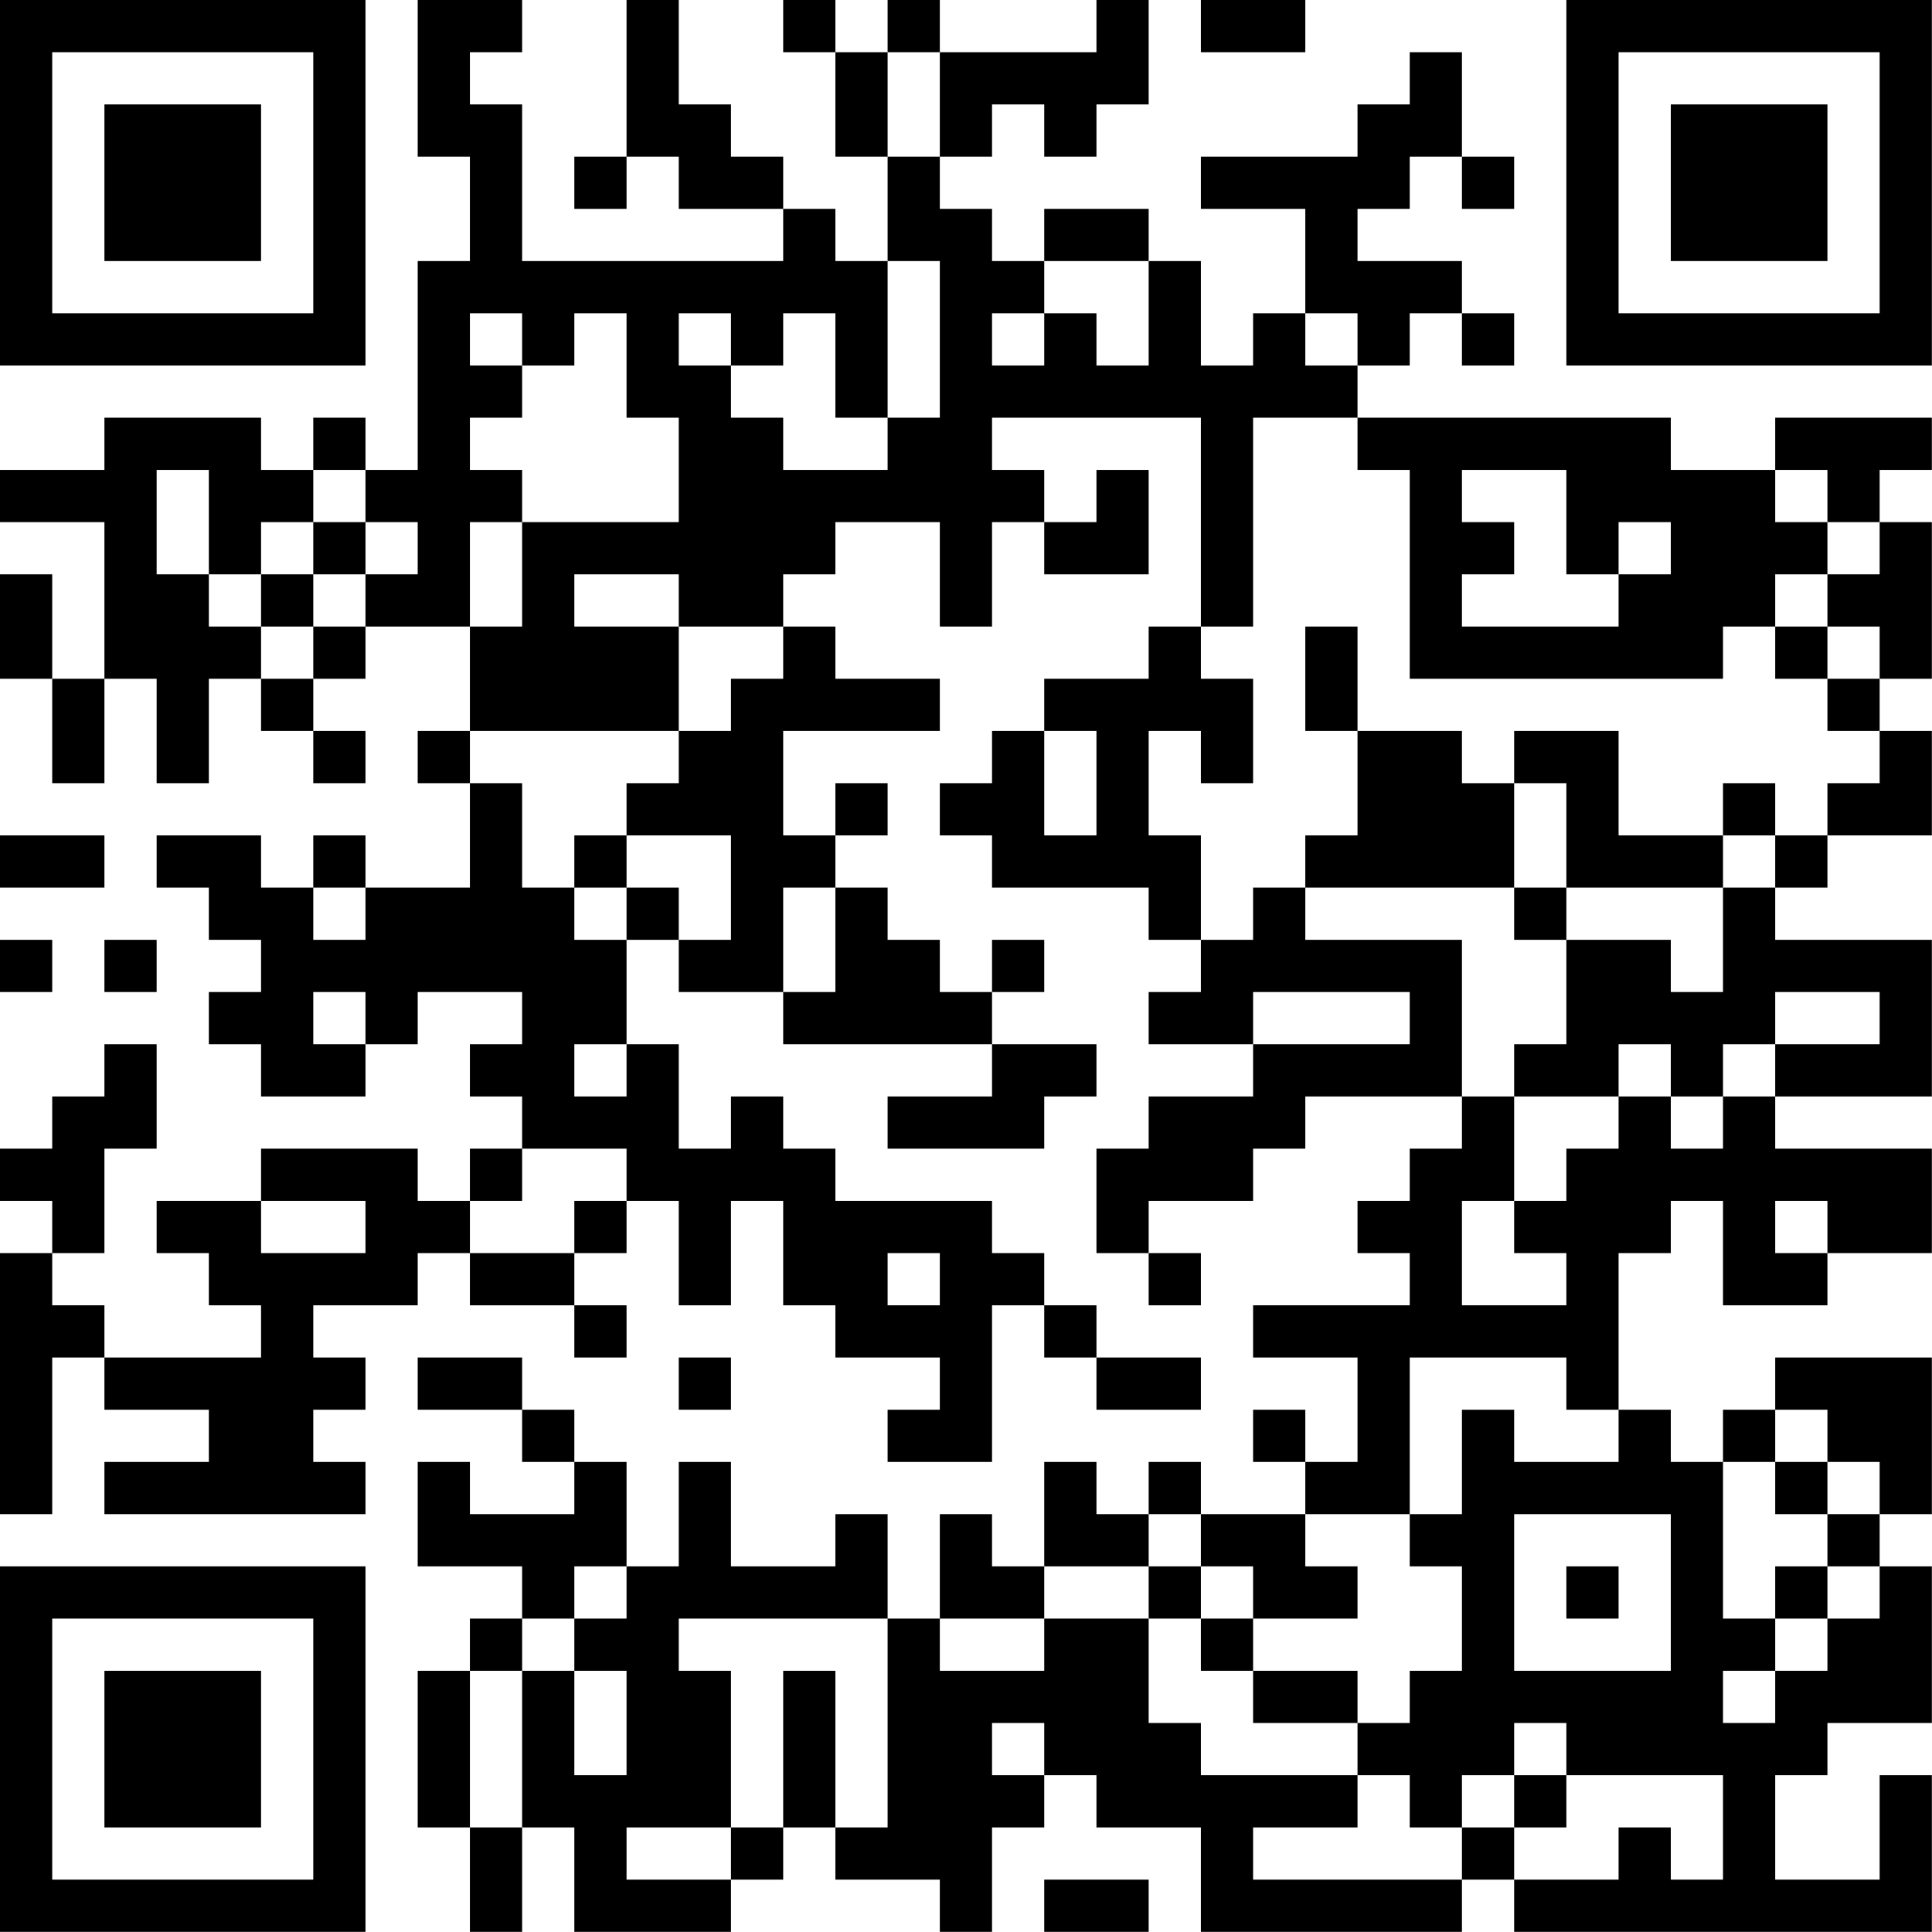 <?xml version="1.0" encoding="UTF-8"?>
<svg xmlns="http://www.w3.org/2000/svg" version="1.1" width="200" height="200" viewBox="0 0 200 200"><rect x="0" y="0" width="200" height="200" fill="#ffffff"/><g transform="scale(5.405)"><g transform="translate(0,0)"><path fill-rule="evenodd" d="M8 0L8 3L9 3L9 5L8 5L8 9L7 9L7 8L6 8L6 9L5 9L5 8L2 8L2 9L0 9L0 10L2 10L2 13L1 13L1 11L0 11L0 13L1 13L1 15L2 15L2 13L3 13L3 15L4 15L4 13L5 13L5 14L6 14L6 15L7 15L7 14L6 14L6 13L7 13L7 12L9 12L9 14L8 14L8 15L9 15L9 17L7 17L7 16L6 16L6 17L5 17L5 16L3 16L3 17L4 17L4 18L5 18L5 19L4 19L4 20L5 20L5 21L7 21L7 20L8 20L8 19L10 19L10 20L9 20L9 21L10 21L10 22L9 22L9 23L8 23L8 22L5 22L5 23L3 23L3 24L4 24L4 25L5 25L5 26L2 26L2 25L1 25L1 24L2 24L2 22L3 22L3 20L2 20L2 21L1 21L1 22L0 22L0 23L1 23L1 24L0 24L0 29L1 29L1 26L2 26L2 27L4 27L4 28L2 28L2 29L7 29L7 28L6 28L6 27L7 27L7 26L6 26L6 25L8 25L8 24L9 24L9 25L11 25L11 26L12 26L12 25L11 25L11 24L12 24L12 23L13 23L13 25L14 25L14 23L15 23L15 25L16 25L16 26L18 26L18 27L17 27L17 28L19 28L19 25L20 25L20 26L21 26L21 27L23 27L23 26L21 26L21 25L20 25L20 24L19 24L19 23L16 23L16 22L15 22L15 21L14 21L14 22L13 22L13 20L12 20L12 18L13 18L13 19L15 19L15 20L19 20L19 21L17 21L17 22L20 22L20 21L21 21L21 20L19 20L19 19L20 19L20 18L19 18L19 19L18 19L18 18L17 18L17 17L16 17L16 16L17 16L17 15L16 15L16 16L15 16L15 14L18 14L18 13L16 13L16 12L15 12L15 11L16 11L16 10L18 10L18 12L19 12L19 10L20 10L20 11L22 11L22 9L21 9L21 10L20 10L20 9L19 9L19 8L23 8L23 12L22 12L22 13L20 13L20 14L19 14L19 15L18 15L18 16L19 16L19 17L22 17L22 18L23 18L23 19L22 19L22 20L24 20L24 21L22 21L22 22L21 22L21 24L22 24L22 25L23 25L23 24L22 24L22 23L24 23L24 22L25 22L25 21L28 21L28 22L27 22L27 23L26 23L26 24L27 24L27 25L24 25L24 26L26 26L26 28L25 28L25 27L24 27L24 28L25 28L25 29L23 29L23 28L22 28L22 29L21 29L21 28L20 28L20 30L19 30L19 29L18 29L18 31L17 31L17 29L16 29L16 30L14 30L14 28L13 28L13 30L12 30L12 28L11 28L11 27L10 27L10 26L8 26L8 27L10 27L10 28L11 28L11 29L9 29L9 28L8 28L8 30L10 30L10 31L9 31L9 32L8 32L8 35L9 35L9 37L10 37L10 35L11 35L11 37L14 37L14 36L15 36L15 35L16 35L16 36L18 36L18 37L19 37L19 35L20 35L20 34L21 34L21 35L23 35L23 37L28 37L28 36L29 36L29 37L37 37L37 34L36 34L36 36L34 36L34 34L35 34L35 33L37 33L37 30L36 30L36 29L37 29L37 26L34 26L34 27L33 27L33 28L32 28L32 27L31 27L31 24L32 24L32 23L33 23L33 25L35 25L35 24L37 24L37 22L34 22L34 21L37 21L37 18L34 18L34 17L35 17L35 16L37 16L37 14L36 14L36 13L37 13L37 10L36 10L36 9L37 9L37 8L34 8L34 9L32 9L32 8L26 8L26 7L27 7L27 6L28 6L28 7L29 7L29 6L28 6L28 5L26 5L26 4L27 4L27 3L28 3L28 4L29 4L29 3L28 3L28 1L27 1L27 2L26 2L26 3L23 3L23 4L25 4L25 6L24 6L24 7L23 7L23 5L22 5L22 4L20 4L20 5L19 5L19 4L18 4L18 3L19 3L19 2L20 2L20 3L21 3L21 2L22 2L22 0L21 0L21 1L18 1L18 0L17 0L17 1L16 1L16 0L15 0L15 1L16 1L16 3L17 3L17 5L16 5L16 4L15 4L15 3L14 3L14 2L13 2L13 0L12 0L12 3L11 3L11 4L12 4L12 3L13 3L13 4L15 4L15 5L10 5L10 2L9 2L9 1L10 1L10 0ZM23 0L23 1L25 1L25 0ZM17 1L17 3L18 3L18 1ZM17 5L17 8L16 8L16 6L15 6L15 7L14 7L14 6L13 6L13 7L14 7L14 8L15 8L15 9L17 9L17 8L18 8L18 5ZM20 5L20 6L19 6L19 7L20 7L20 6L21 6L21 7L22 7L22 5ZM9 6L9 7L10 7L10 8L9 8L9 9L10 9L10 10L9 10L9 12L10 12L10 10L13 10L13 8L12 8L12 6L11 6L11 7L10 7L10 6ZM25 6L25 7L26 7L26 6ZM24 8L24 12L23 12L23 13L24 13L24 15L23 15L23 14L22 14L22 16L23 16L23 18L24 18L24 17L25 17L25 18L28 18L28 21L29 21L29 23L28 23L28 25L30 25L30 24L29 24L29 23L30 23L30 22L31 22L31 21L32 21L32 22L33 22L33 21L34 21L34 20L36 20L36 19L34 19L34 20L33 20L33 21L32 21L32 20L31 20L31 21L29 21L29 20L30 20L30 18L32 18L32 19L33 19L33 17L34 17L34 16L35 16L35 15L36 15L36 14L35 14L35 13L36 13L36 12L35 12L35 11L36 11L36 10L35 10L35 9L34 9L34 10L35 10L35 11L34 11L34 12L33 12L33 13L27 13L27 9L26 9L26 8ZM3 9L3 11L4 11L4 12L5 12L5 13L6 13L6 12L7 12L7 11L8 11L8 10L7 10L7 9L6 9L6 10L5 10L5 11L4 11L4 9ZM28 9L28 10L29 10L29 11L28 11L28 12L31 12L31 11L32 11L32 10L31 10L31 11L30 11L30 9ZM6 10L6 11L5 11L5 12L6 12L6 11L7 11L7 10ZM11 11L11 12L13 12L13 14L9 14L9 15L10 15L10 17L11 17L11 18L12 18L12 17L13 17L13 18L14 18L14 16L12 16L12 15L13 15L13 14L14 14L14 13L15 13L15 12L13 12L13 11ZM25 12L25 14L26 14L26 16L25 16L25 17L29 17L29 18L30 18L30 17L33 17L33 16L34 16L34 15L33 15L33 16L31 16L31 14L29 14L29 15L28 15L28 14L26 14L26 12ZM34 12L34 13L35 13L35 12ZM20 14L20 16L21 16L21 14ZM29 15L29 17L30 17L30 15ZM0 16L0 17L2 17L2 16ZM11 16L11 17L12 17L12 16ZM6 17L6 18L7 18L7 17ZM15 17L15 19L16 19L16 17ZM0 18L0 19L1 19L1 18ZM2 18L2 19L3 19L3 18ZM6 19L6 20L7 20L7 19ZM24 19L24 20L27 20L27 19ZM11 20L11 21L12 21L12 20ZM10 22L10 23L9 23L9 24L11 24L11 23L12 23L12 22ZM5 23L5 24L7 24L7 23ZM34 23L34 24L35 24L35 23ZM17 24L17 25L18 25L18 24ZM13 26L13 27L14 27L14 26ZM27 26L27 29L25 29L25 30L26 30L26 31L24 31L24 30L23 30L23 29L22 29L22 30L20 30L20 31L18 31L18 32L20 32L20 31L22 31L22 33L23 33L23 34L26 34L26 35L24 35L24 36L28 36L28 35L29 35L29 36L31 36L31 35L32 35L32 36L33 36L33 34L30 34L30 33L29 33L29 34L28 34L28 35L27 35L27 34L26 34L26 33L27 33L27 32L28 32L28 30L27 30L27 29L28 29L28 27L29 27L29 28L31 28L31 27L30 27L30 26ZM34 27L34 28L33 28L33 31L34 31L34 32L33 32L33 33L34 33L34 32L35 32L35 31L36 31L36 30L35 30L35 29L36 29L36 28L35 28L35 27ZM34 28L34 29L35 29L35 28ZM29 29L29 32L32 32L32 29ZM11 30L11 31L10 31L10 32L9 32L9 35L10 35L10 32L11 32L11 34L12 34L12 32L11 32L11 31L12 31L12 30ZM22 30L22 31L23 31L23 32L24 32L24 33L26 33L26 32L24 32L24 31L23 31L23 30ZM30 30L30 31L31 31L31 30ZM34 30L34 31L35 31L35 30ZM13 31L13 32L14 32L14 35L12 35L12 36L14 36L14 35L15 35L15 32L16 32L16 35L17 35L17 31ZM19 33L19 34L20 34L20 33ZM29 34L29 35L30 35L30 34ZM20 36L20 37L22 37L22 36ZM0 0L0 7L7 7L7 0ZM1 1L1 6L6 6L6 1ZM2 2L2 5L5 5L5 2ZM30 0L30 7L37 7L37 0ZM31 1L31 6L36 6L36 1ZM32 2L32 5L35 5L35 2ZM0 30L0 37L7 37L7 30ZM1 31L1 36L6 36L6 31ZM2 32L2 35L5 35L5 32Z" fill="#000000"/></g></g></svg>
